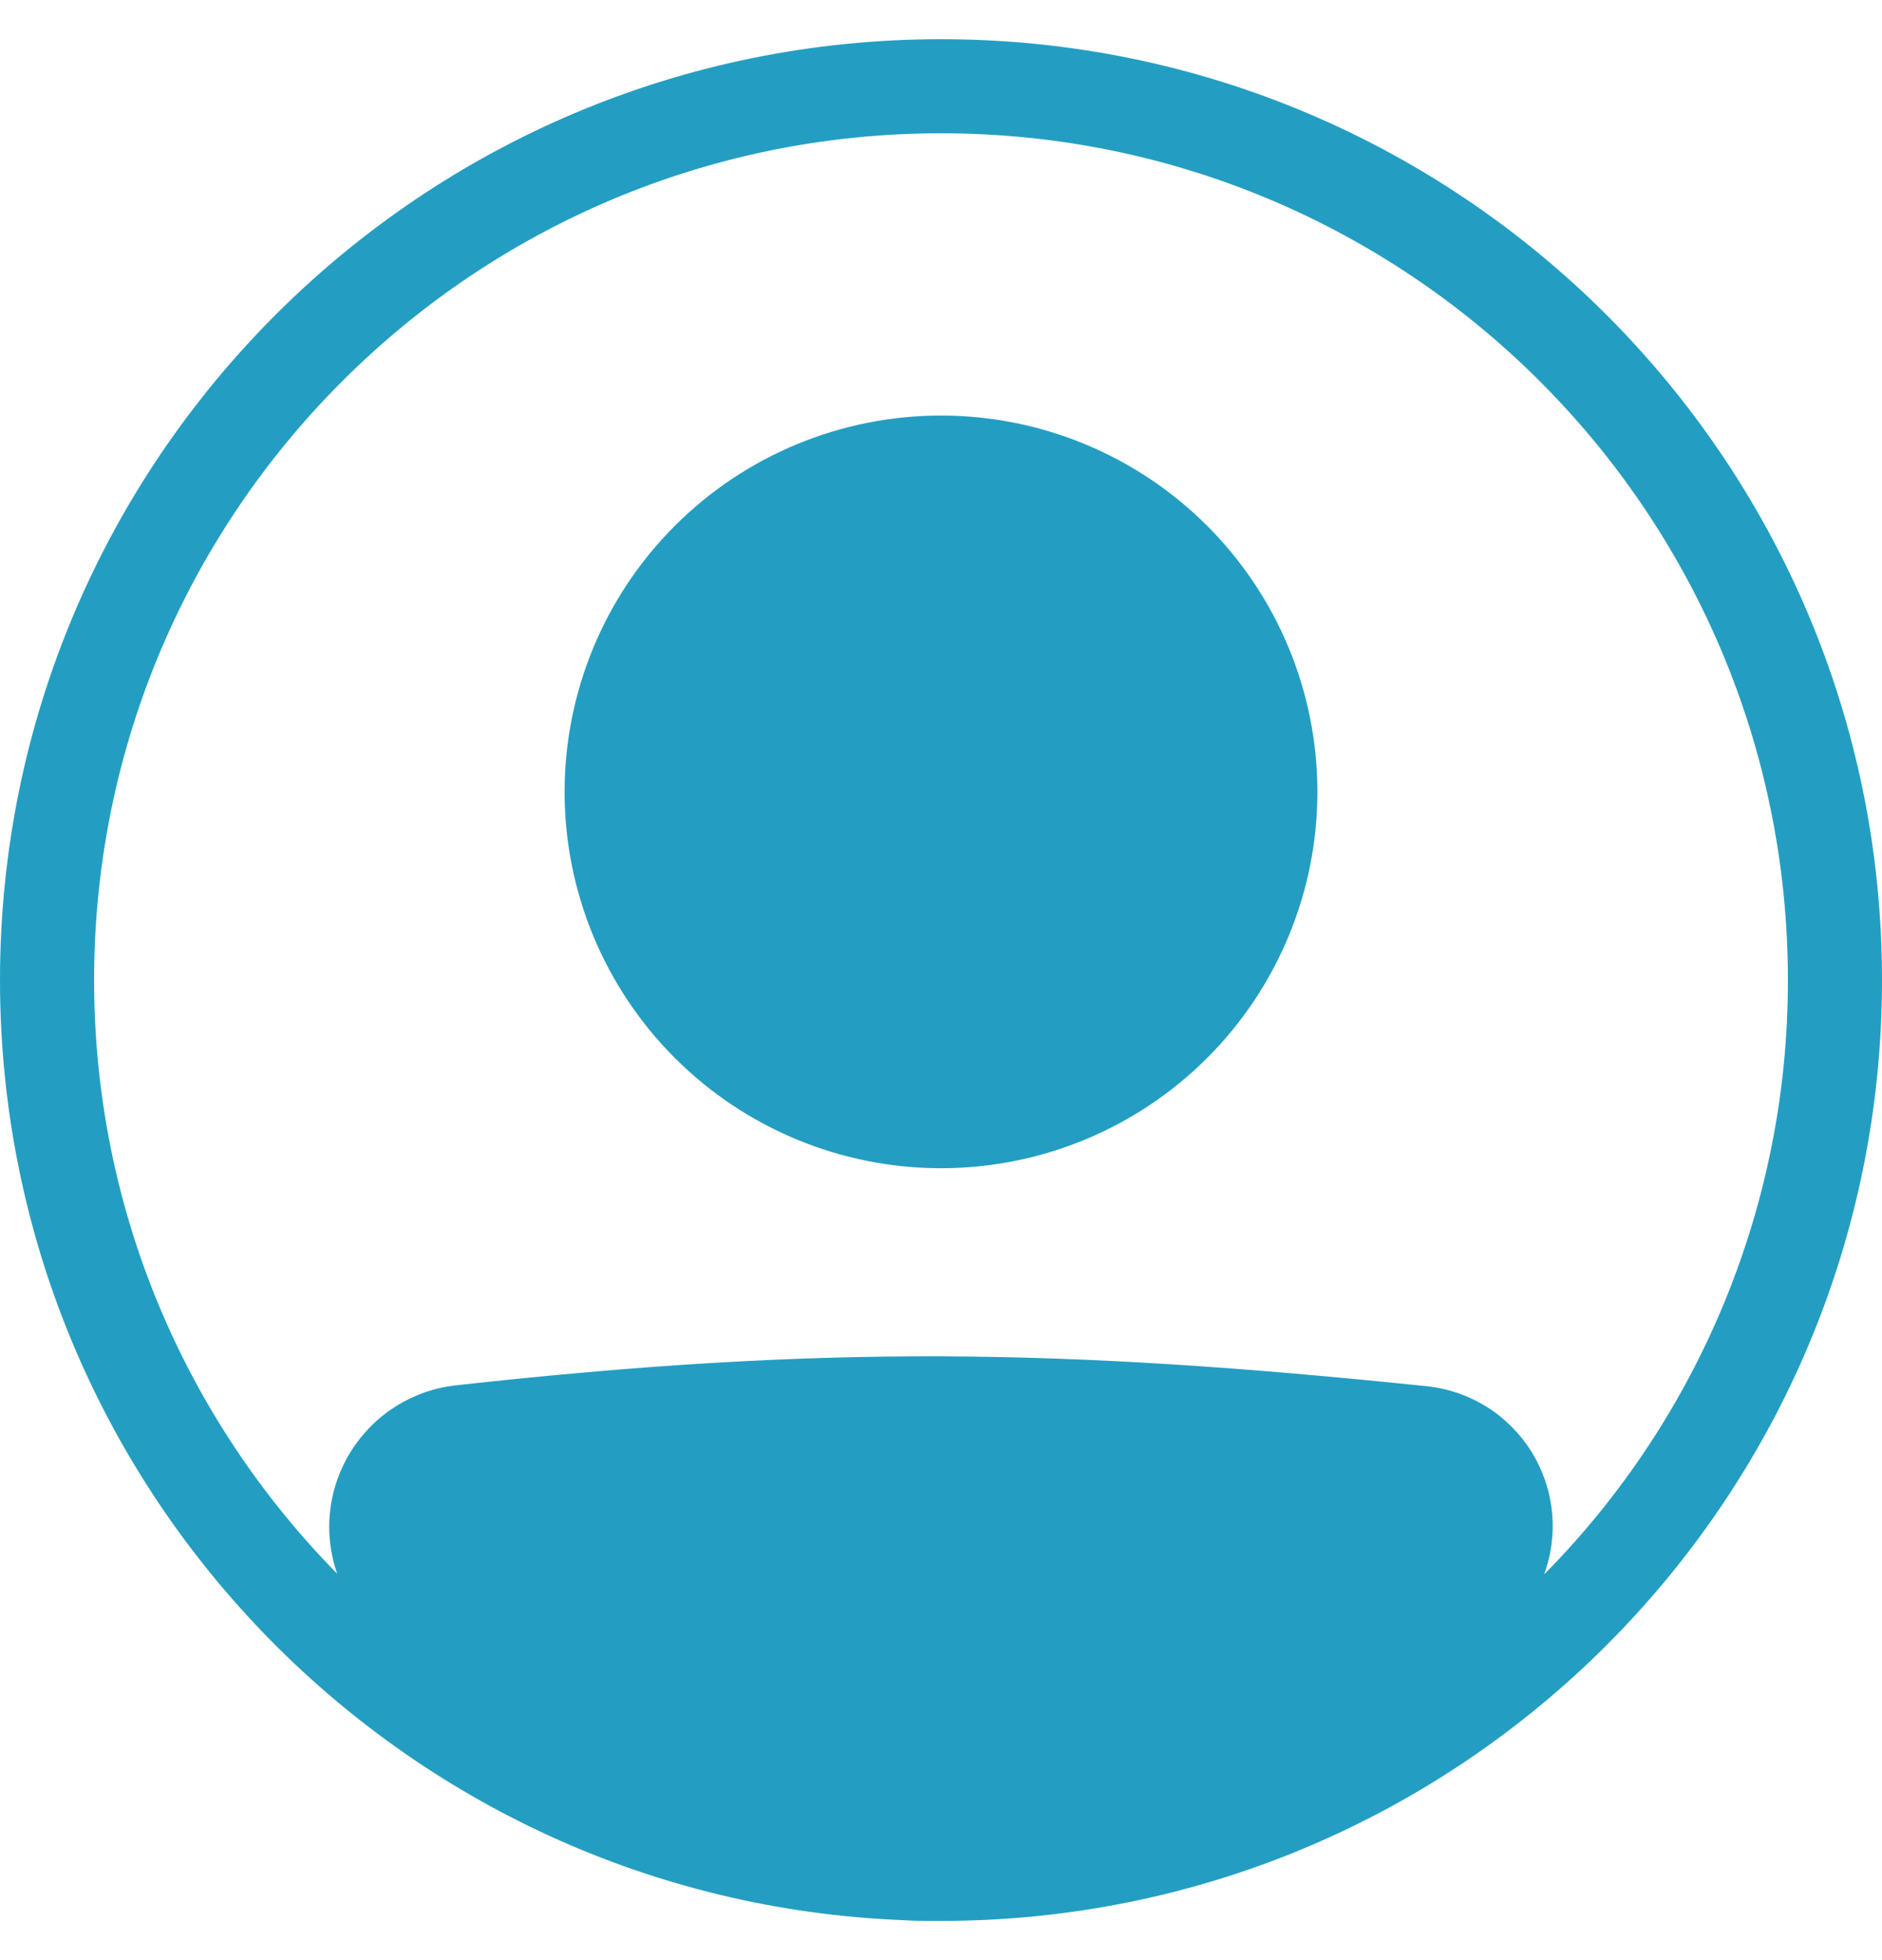 <svg width="24" height="25" viewBox="0 0 24 25" fill="none" xmlns="http://www.w3.org/2000/svg">
<path d="M16.8 10.1C16.8 11.373 16.294 12.594 15.394 13.494C14.494 14.394 13.273 14.9 12 14.9C10.727 14.9 9.506 14.394 8.606 13.494C7.706 12.594 7.2 11.373 7.2 10.1C7.2 8.827 7.706 7.606 8.606 6.706C9.506 5.806 10.727 5.3 12 5.3C13.273 5.3 14.494 5.806 15.394 6.706C16.294 7.606 16.8 8.827 16.8 10.1Z" fill="#239EC2"/>
<path fill-rule="evenodd" clip-rule="evenodd" d="M11.51 24.49C5.11 24.234 0 18.963 0 12.5C0 5.872 5.372 0.5 12 0.5C18.628 0.5 24 5.872 24 12.5C24 19.128 18.628 24.5 12 24.5H11.836C11.727 24.5 11.618 24.497 11.51 24.49ZM4.3 20.072C4.21 19.814 4.179 19.54 4.21 19.269C4.241 18.998 4.333 18.737 4.478 18.506C4.624 18.275 4.819 18.08 5.05 17.935C5.281 17.79 5.542 17.699 5.813 17.669C10.491 17.151 13.538 17.198 18.193 17.68C18.464 17.708 18.726 17.798 18.957 17.942C19.189 18.087 19.384 18.283 19.529 18.514C19.673 18.746 19.763 19.007 19.791 19.279C19.819 19.55 19.785 19.825 19.691 20.081C21.686 18.063 22.804 15.338 22.8 12.5C22.8 6.535 17.965 1.7 12 1.7C6.035 1.7 1.2 6.535 1.2 12.5C1.2 15.45 2.383 18.123 4.3 20.072Z" fill="#239EC2"/>
</svg>
